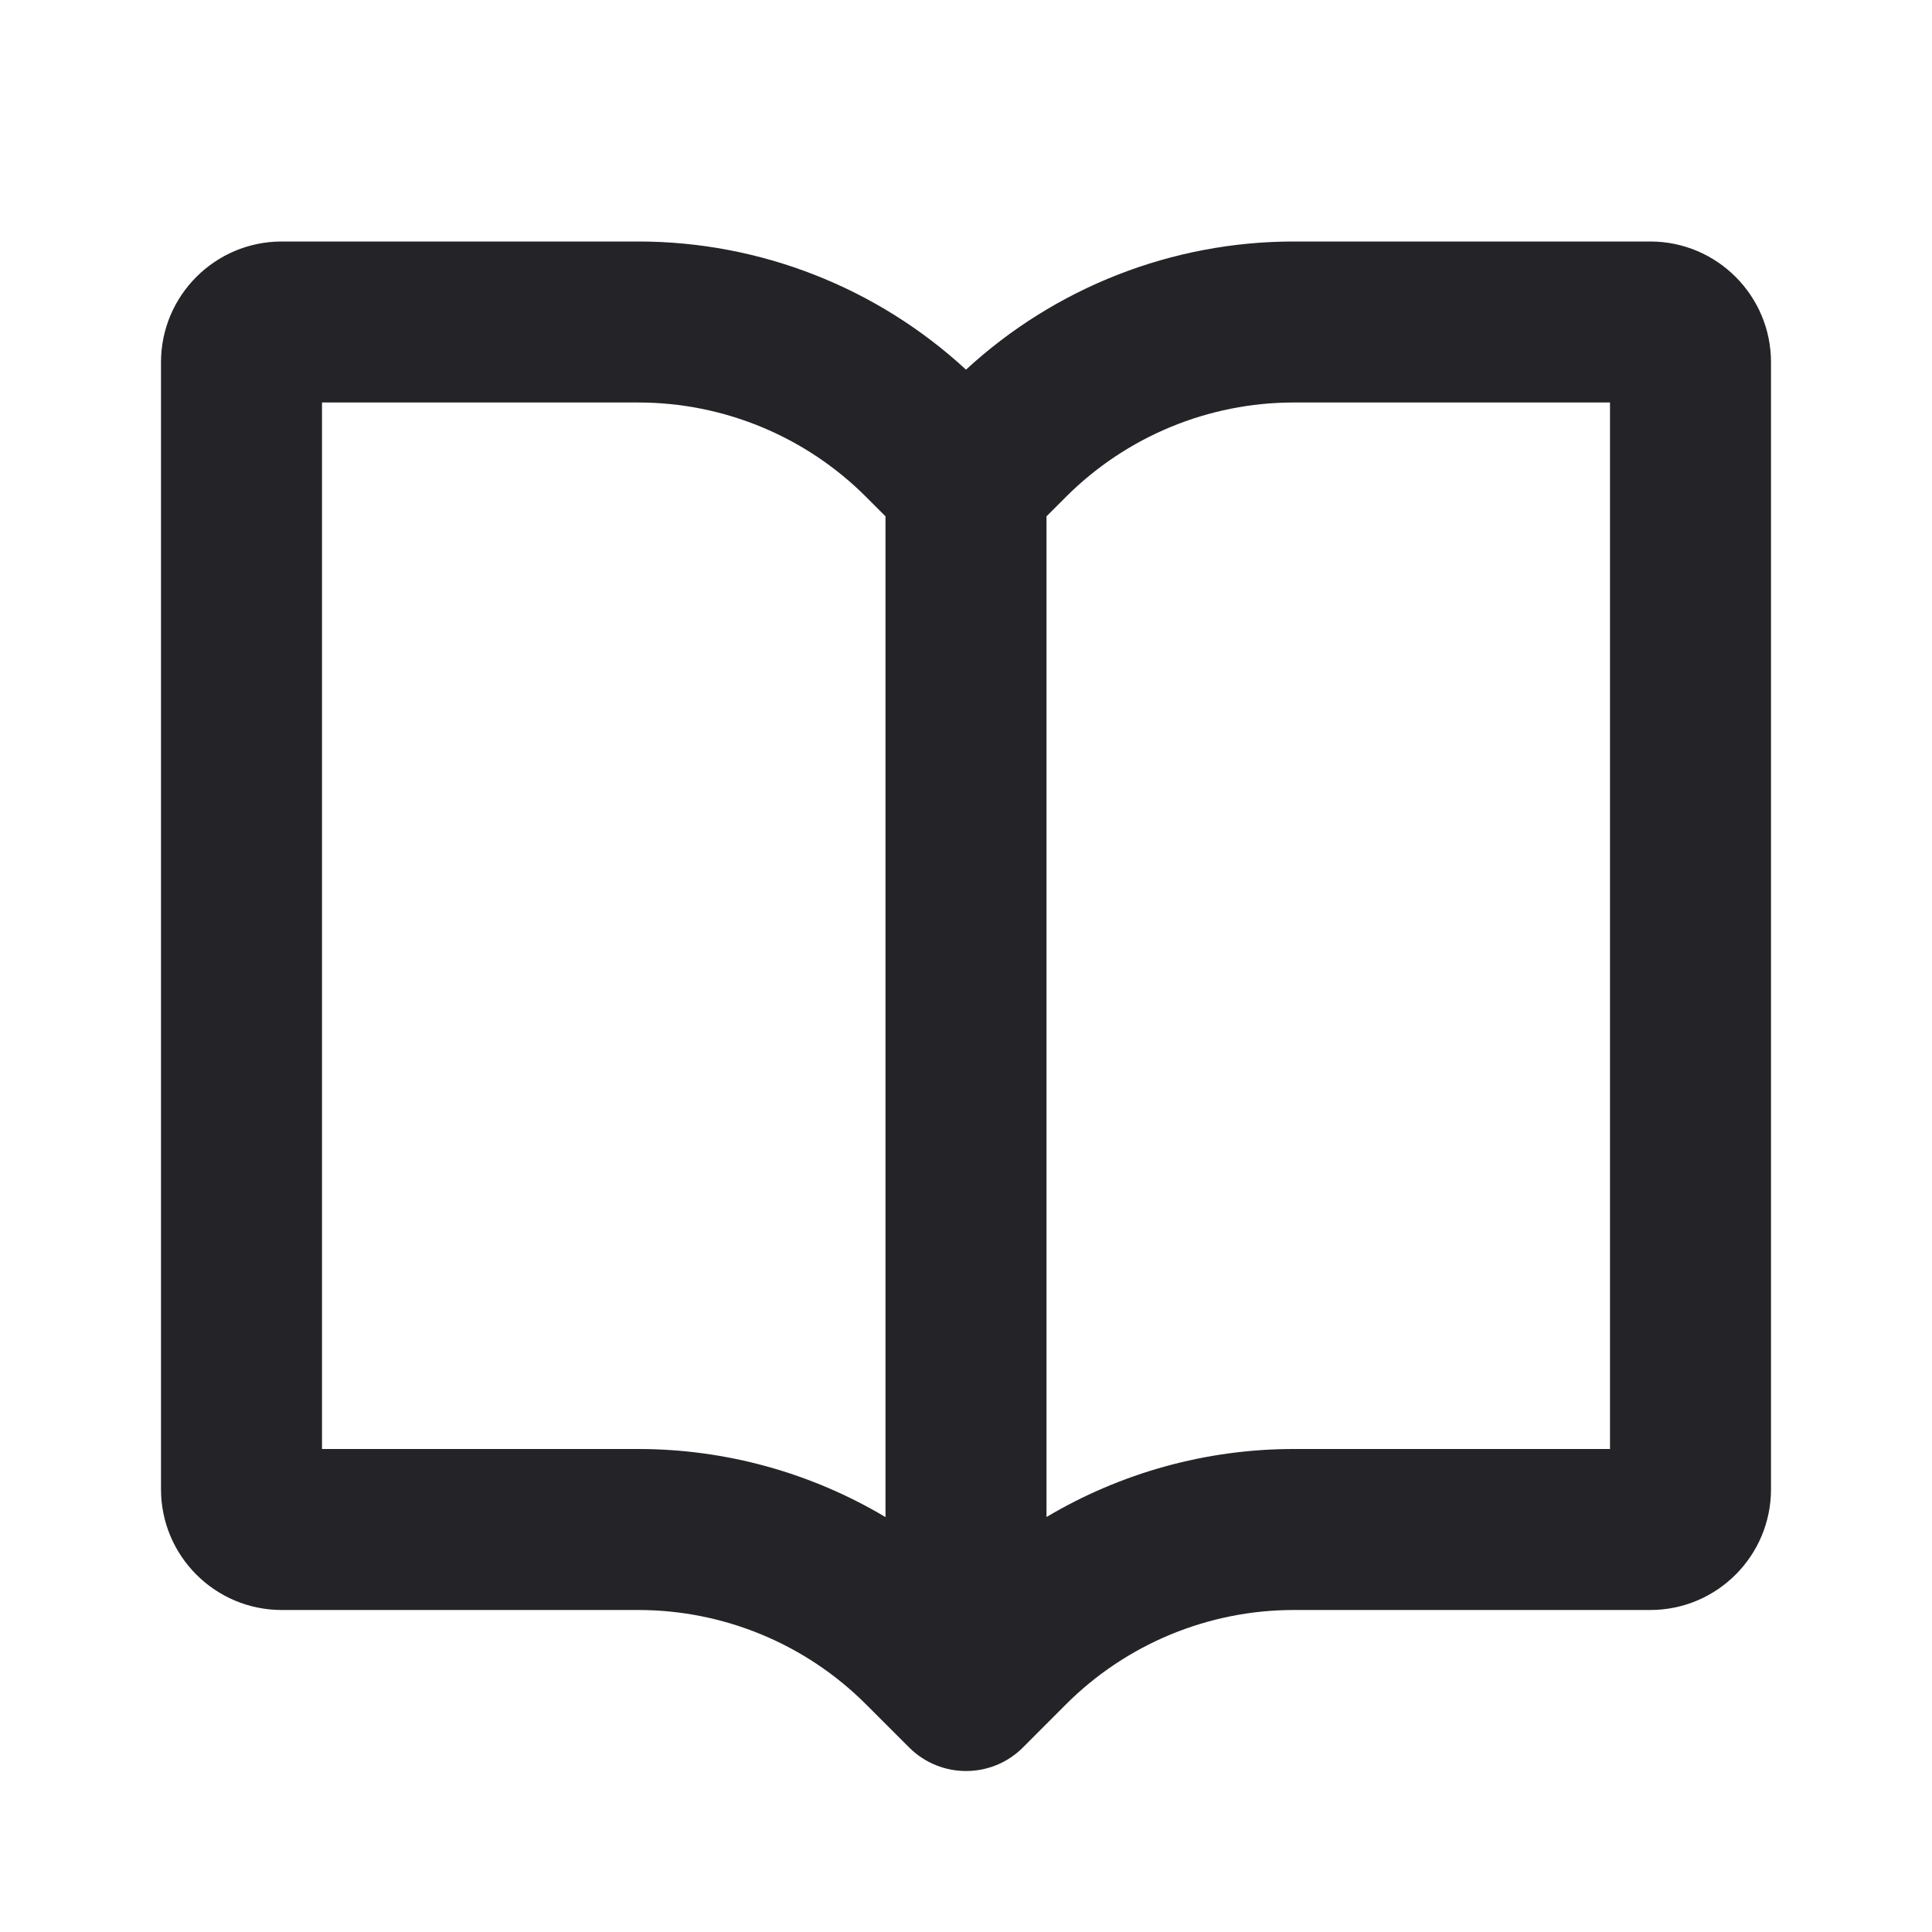<svg width="24" height="24" viewBox="0 0 24 24" fill="none" xmlns="http://www.w3.org/2000/svg">
<g id="book">
<path id="Combined Shape" fill-rule="evenodd" clip-rule="evenodd" d="M16.071 3H20.5C21.328 3 22 3.672 22 4.5V18.5C22 19.328 21.328 20 20.5 20H16.071C15.011 20 13.993 20.422 13.243 21.171L12.708 21.707C12.318 22.098 11.684 22.098 11.293 21.707L10.757 21.171C10.008 20.422 8.99 20 7.929 20H3.5C2.672 20 2 19.328 2 18.5V4.5C2 3.672 2.672 3 3.5 3H7.929C9.441 3 10.894 3.571 12 4.592C13.107 3.571 14.56 3 16.071 3ZM20 5H16.071C15.011 5 13.993 5.422 13.243 6.171L13 6.414V18.845C13.921 18.297 14.981 18 16.071 18H20V5ZM11 18.846V6.414L10.757 6.171C10.008 5.422 8.99 5 7.929 5H4V18H7.929C9.019 18 10.079 18.297 11 18.846Z" fill="#242428"/>
</g>
</svg>
